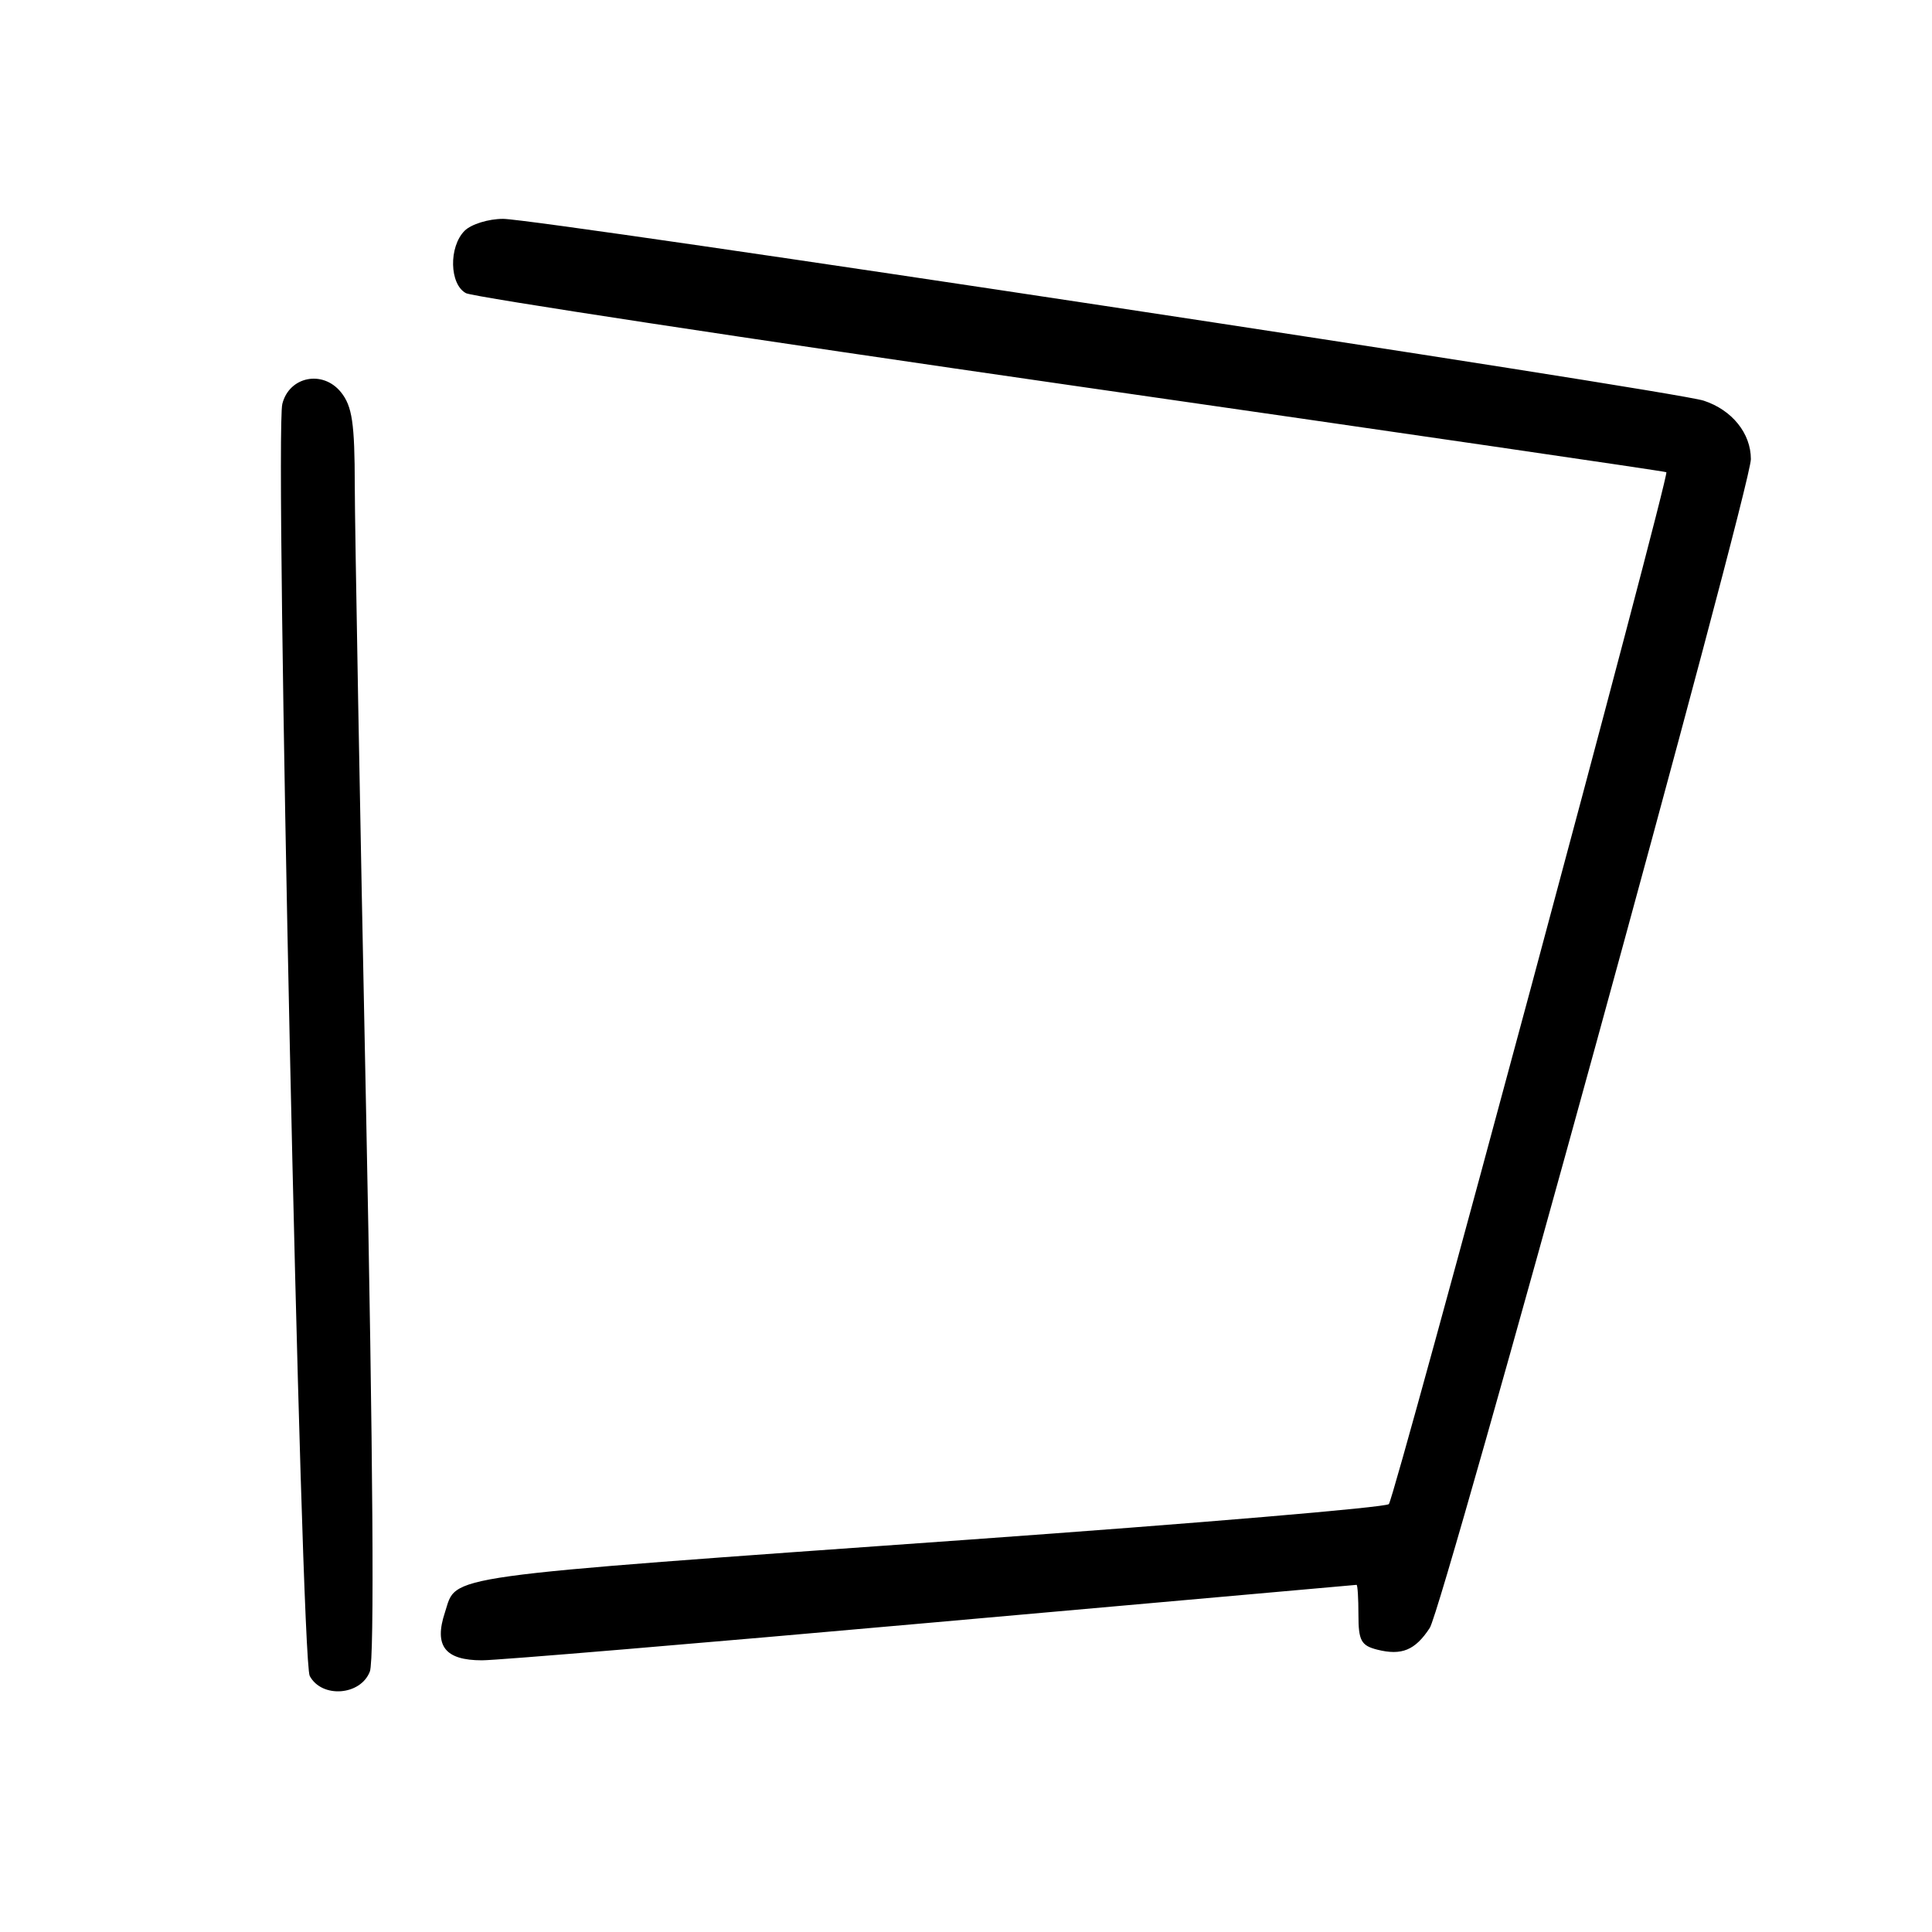 <?xml version="1.0" encoding="UTF-8" standalone="no"?>
<!DOCTYPE svg PUBLIC "-//W3C//DTD SVG 1.1//EN" "http://www.w3.org/Graphics/SVG/1.1/DTD/svg11.dtd" >
<svg xmlns="http://www.w3.org/2000/svg" xmlns:xlink="http://www.w3.org/1999/xlink" version="1.1" viewBox="0 0 256 256">
 <g >
 <path fill="currentColor"
d=" M 49.01 221.48 C 49.62 219.86 49.44 193.30 48.50 146.73 C 47.69 107.00 47.02 69.94 47.01 64.36 C 47.00 56.04 46.67 53.82 45.17 51.96 C 42.76 48.99 38.32 49.88 37.41 53.52 C 36.38 57.62 39.87 219.89 41.04 222.07 C 42.64 225.06 47.79 224.68 49.01 221.48 Z  M 123.50 215.00 C 154.30 212.26 179.61 210.01 179.75 210.00 C 179.89 210.00 180.00 211.79 180.00 213.98 C 180.00 217.39 180.36 218.05 182.50 218.59 C 185.74 219.40 187.52 218.66 189.45 215.71 C 191.22 213.02 232.00 64.57 232.00 60.84 C 232.00 57.41 229.50 54.32 225.75 53.09 C 221.66 51.75 71.42 29.00 66.66 29.00 C 64.72 29.00 62.44 29.71 61.57 30.57 C 59.44 32.70 59.55 37.69 61.75 38.85 C 62.71 39.35 98.83 44.85 142.00 51.07 C 185.18 57.28 220.64 62.45 220.80 62.57 C 221.28 62.89 184.83 198.41 184.03 199.30 C 183.63 199.74 158.60 201.85 128.40 204.01 C 57.28 209.08 60.61 208.62 58.96 213.64 C 57.48 218.09 58.96 220.00 63.87 220.00 C 65.87 220.00 92.70 217.75 123.50 215.00 Z "/>
</g>
</svg>